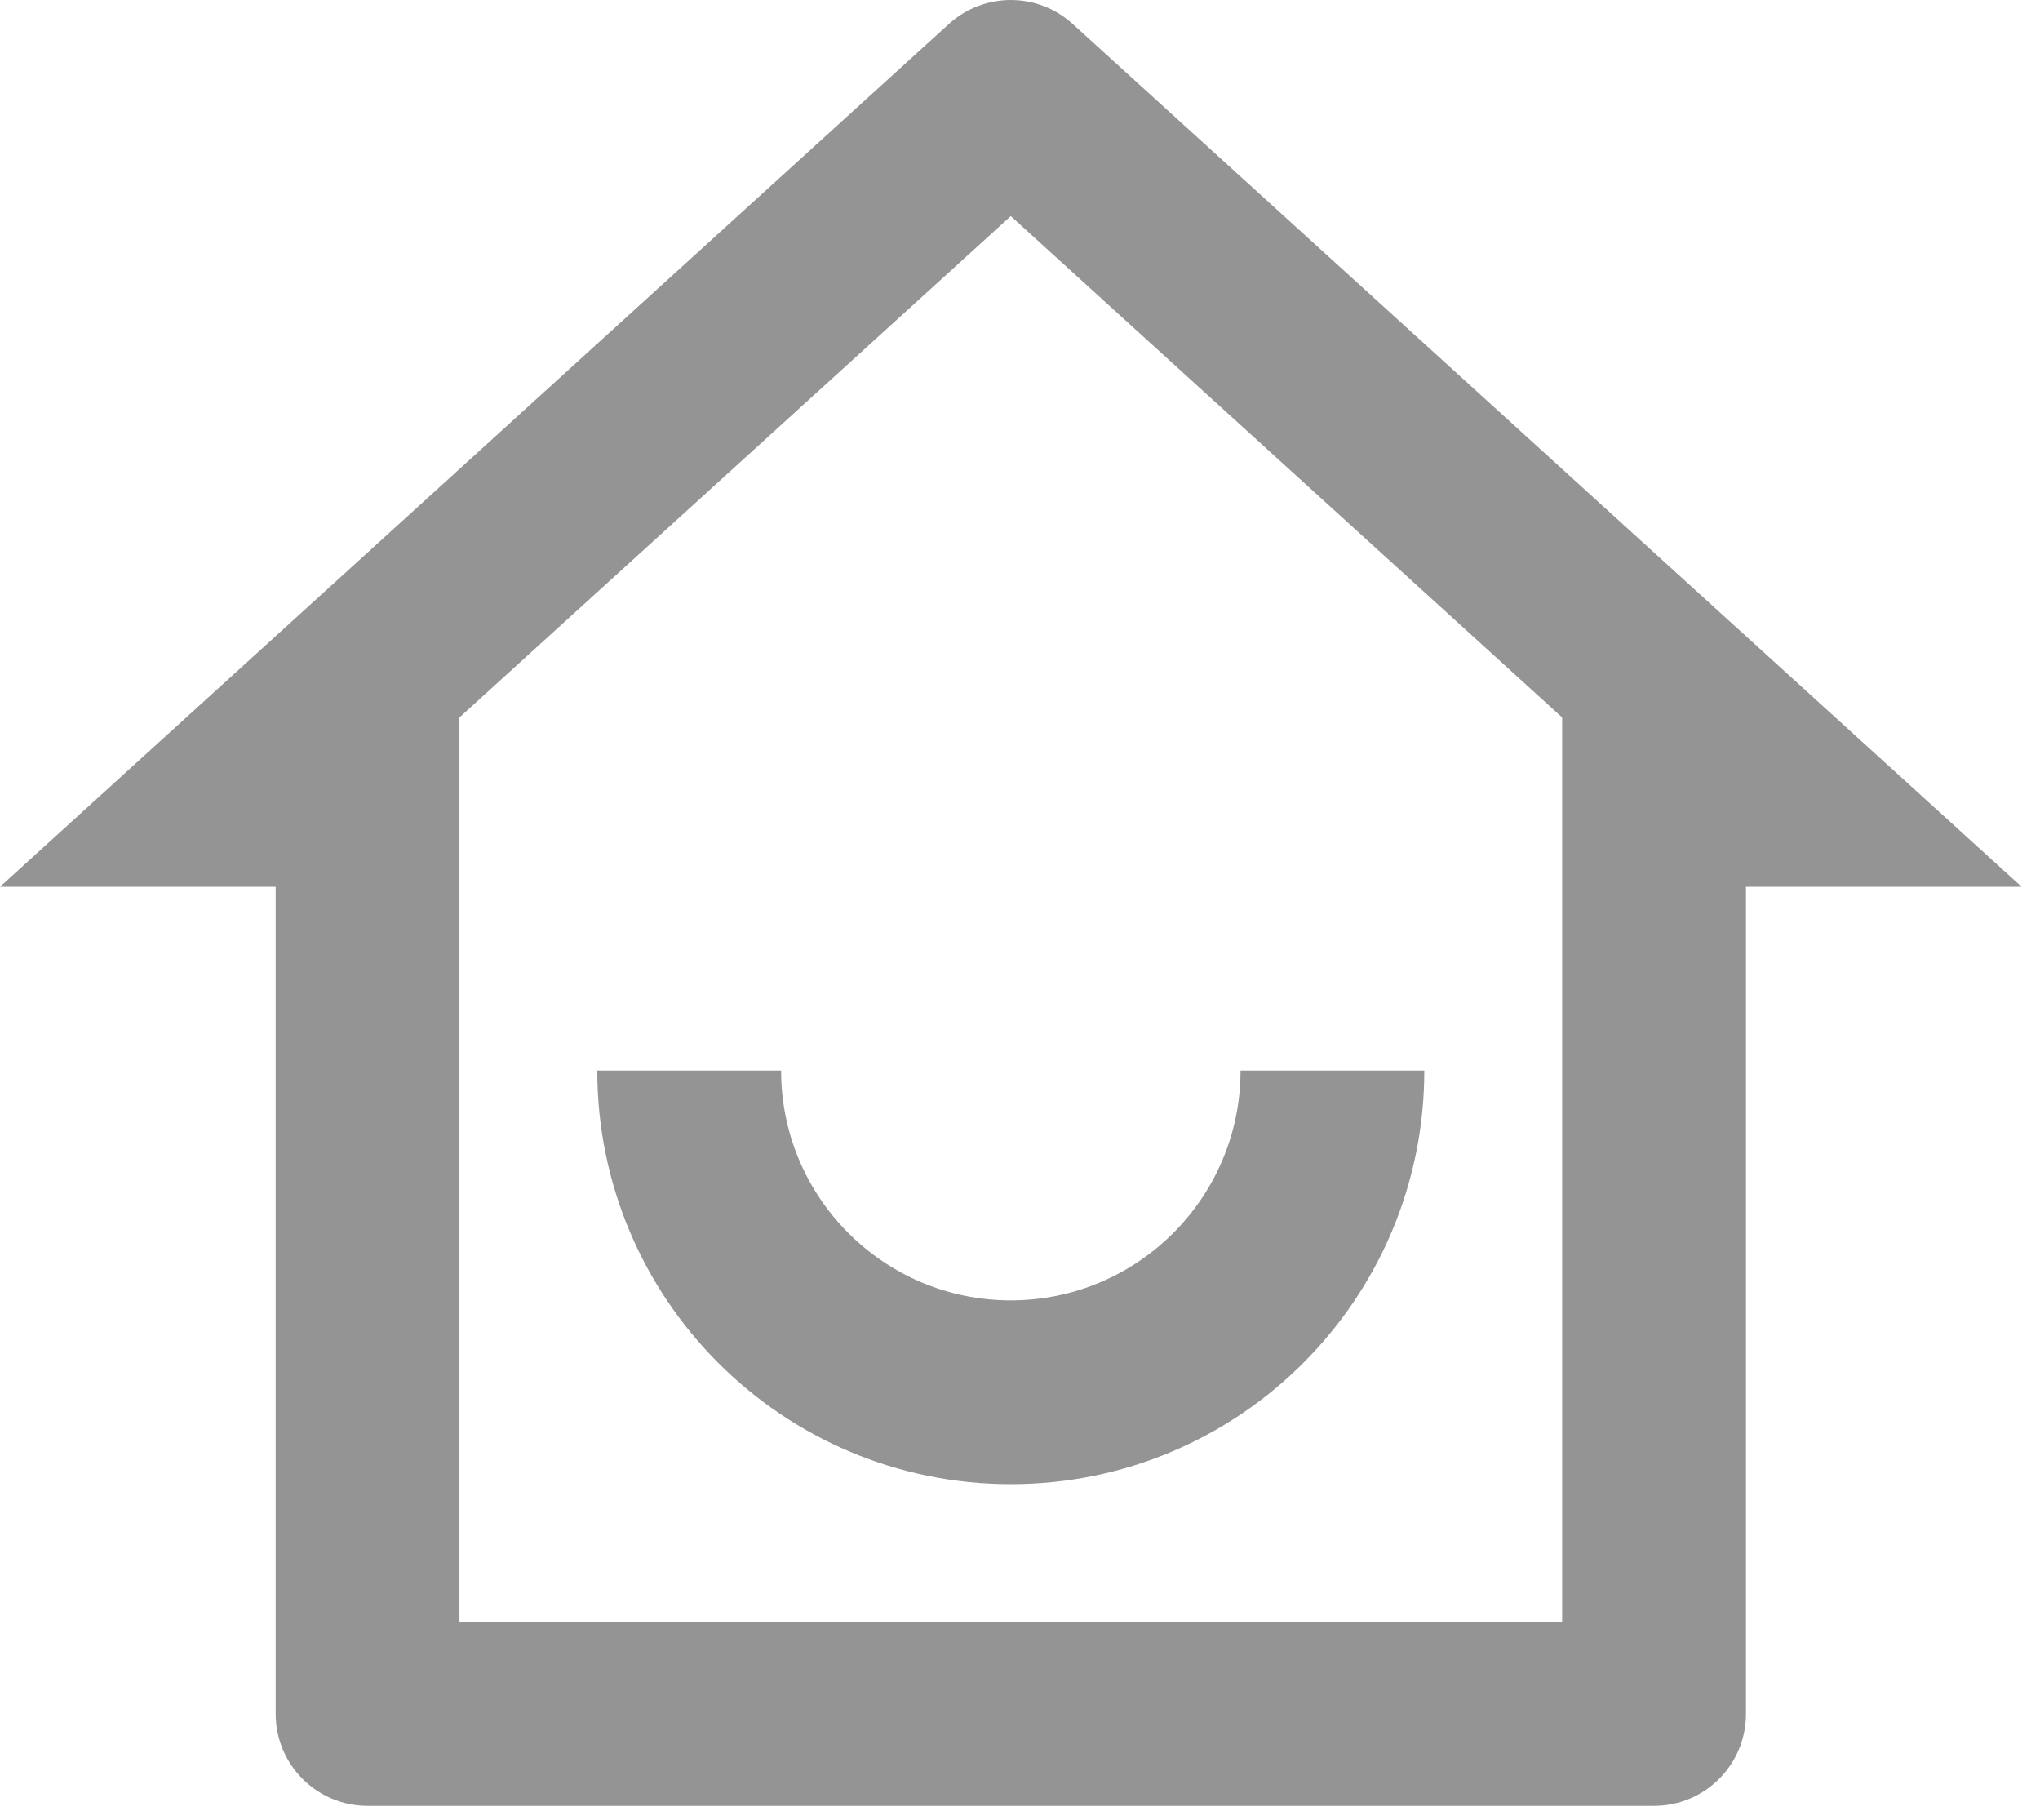 <svg width="37" height="33" viewBox="0 0 37 33" fill="none" xmlns="http://www.w3.org/2000/svg">
<path d="M8.333 29.414H28.333V13.01L18.333 3.919L8.333 13.01V29.414ZM30 32.748H6.667C5.746 32.748 5 32.001 5 31.081V16.081H0L17.212 0.433C17.848 -0.144 18.819 -0.144 19.454 0.433L36.667 16.081H31.667V31.081C31.667 32.001 30.921 32.748 30 32.748ZM10.833 19.414H14.167C14.167 21.715 16.032 23.581 18.333 23.581C20.634 23.581 22.5 21.715 22.5 19.414H25.833C25.833 23.556 22.476 26.914 18.333 26.914C14.191 26.914 10.833 23.556 10.833 19.414Z" fill="#949494"/>
</svg>

